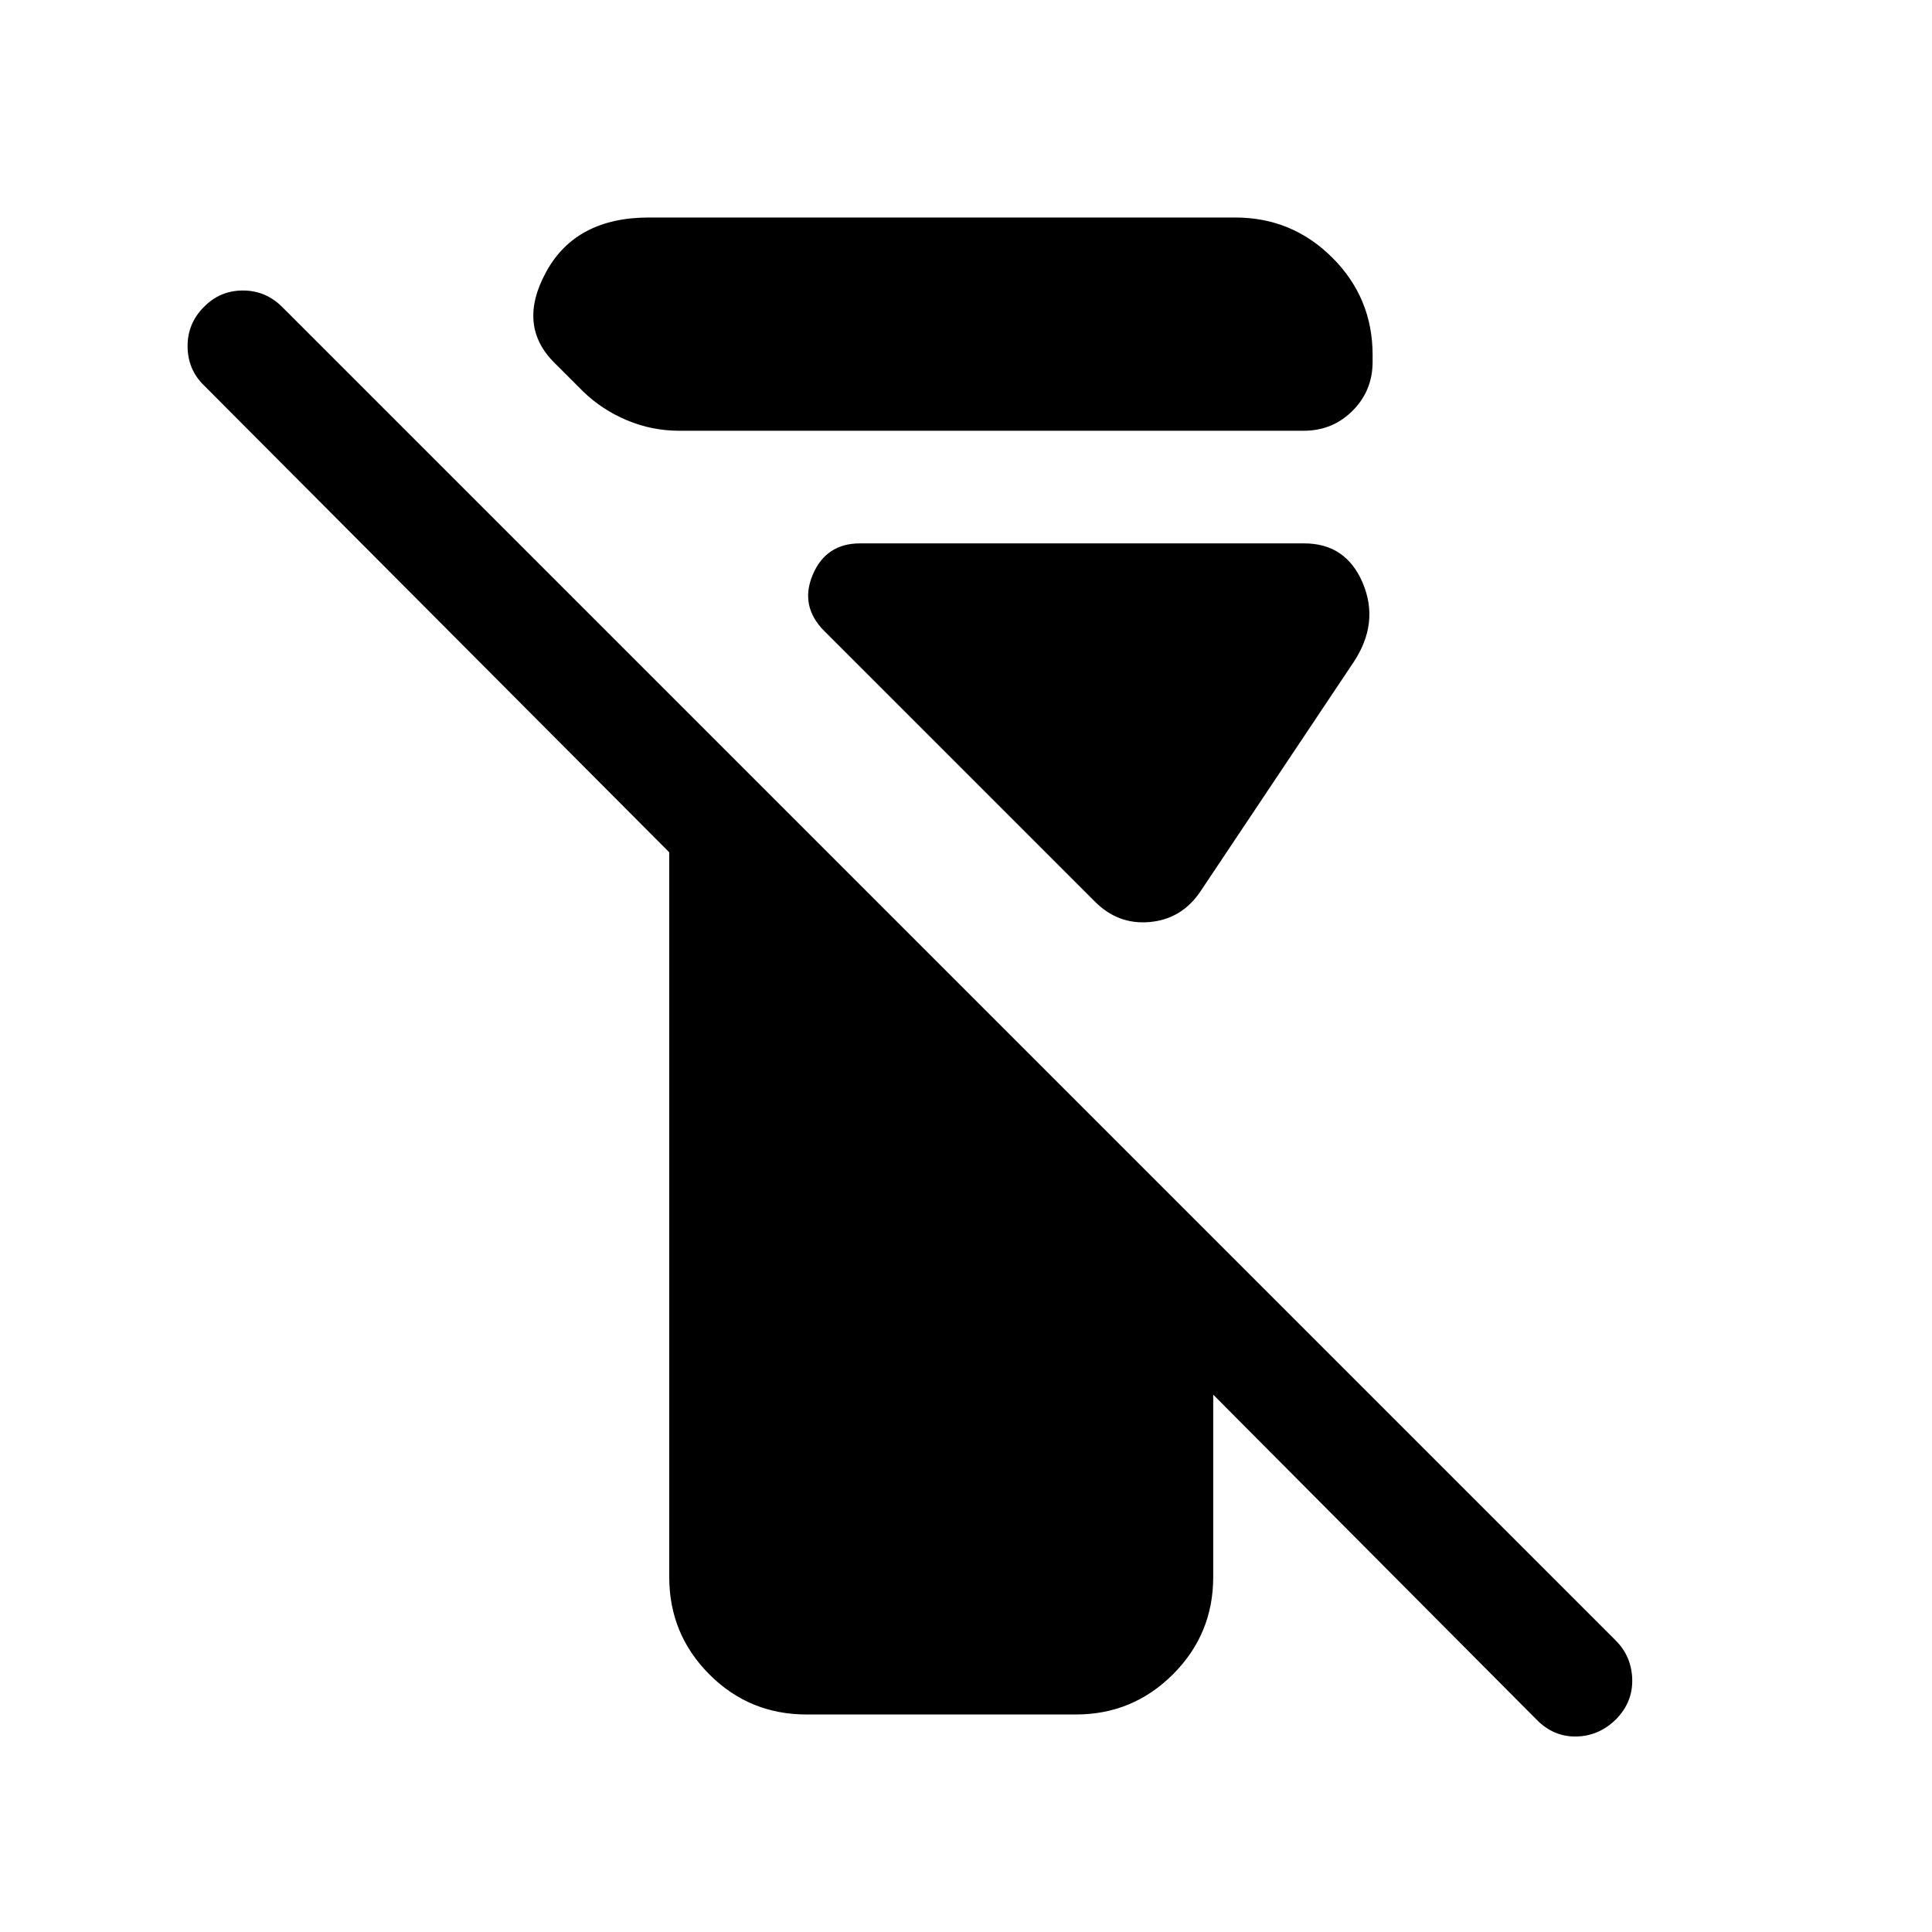 <svg xmlns="http://www.w3.org/2000/svg" height="24" viewBox="0 -960 960 960" width="24"><path d="M332.54-176.35V-536.5L101.31-768.54q-8-7.81-8.1-19.27-.09-11.46 8.1-19.65 8-8.19 19.36-8.19 11.37 0 19.56 8.19l662.65 662.65q7.81 7.81 8.16 19.12.34 11.3-7.85 19.8-8.5 8.5-19.86 8.75-11.37.25-19.87-8.44L602.84-267v90.65q0 28.31-19.98 48.29t-48.28 19.98H400.81q-28.5 0-48.39-19.98-19.88-19.98-19.88-48.29Zm5.04-569.61q-13.66 0-26.04-5.21-12.39-5.21-21.73-14.25l-14-14q-19.16-18.66-4.37-45.58 14.79-26.92 50.98-26.92h291.35q28.31 0 48.29 19.98t19.98 48.29v3.46q0 14.34-9.95 24.29-9.94 9.94-24.28 9.94H337.58Zm206.23 233.73-134.2-134.19q-12.34-12.35-5.77-27.97Q410.42-690 427.38-690H648q20.84 0 29.17 19.77 8.33 19.77-4.56 39.23l-76.19 114.04q-9.23 13.65-25.09 15.11-15.87 1.46-27.52-10.38Z"/></svg>